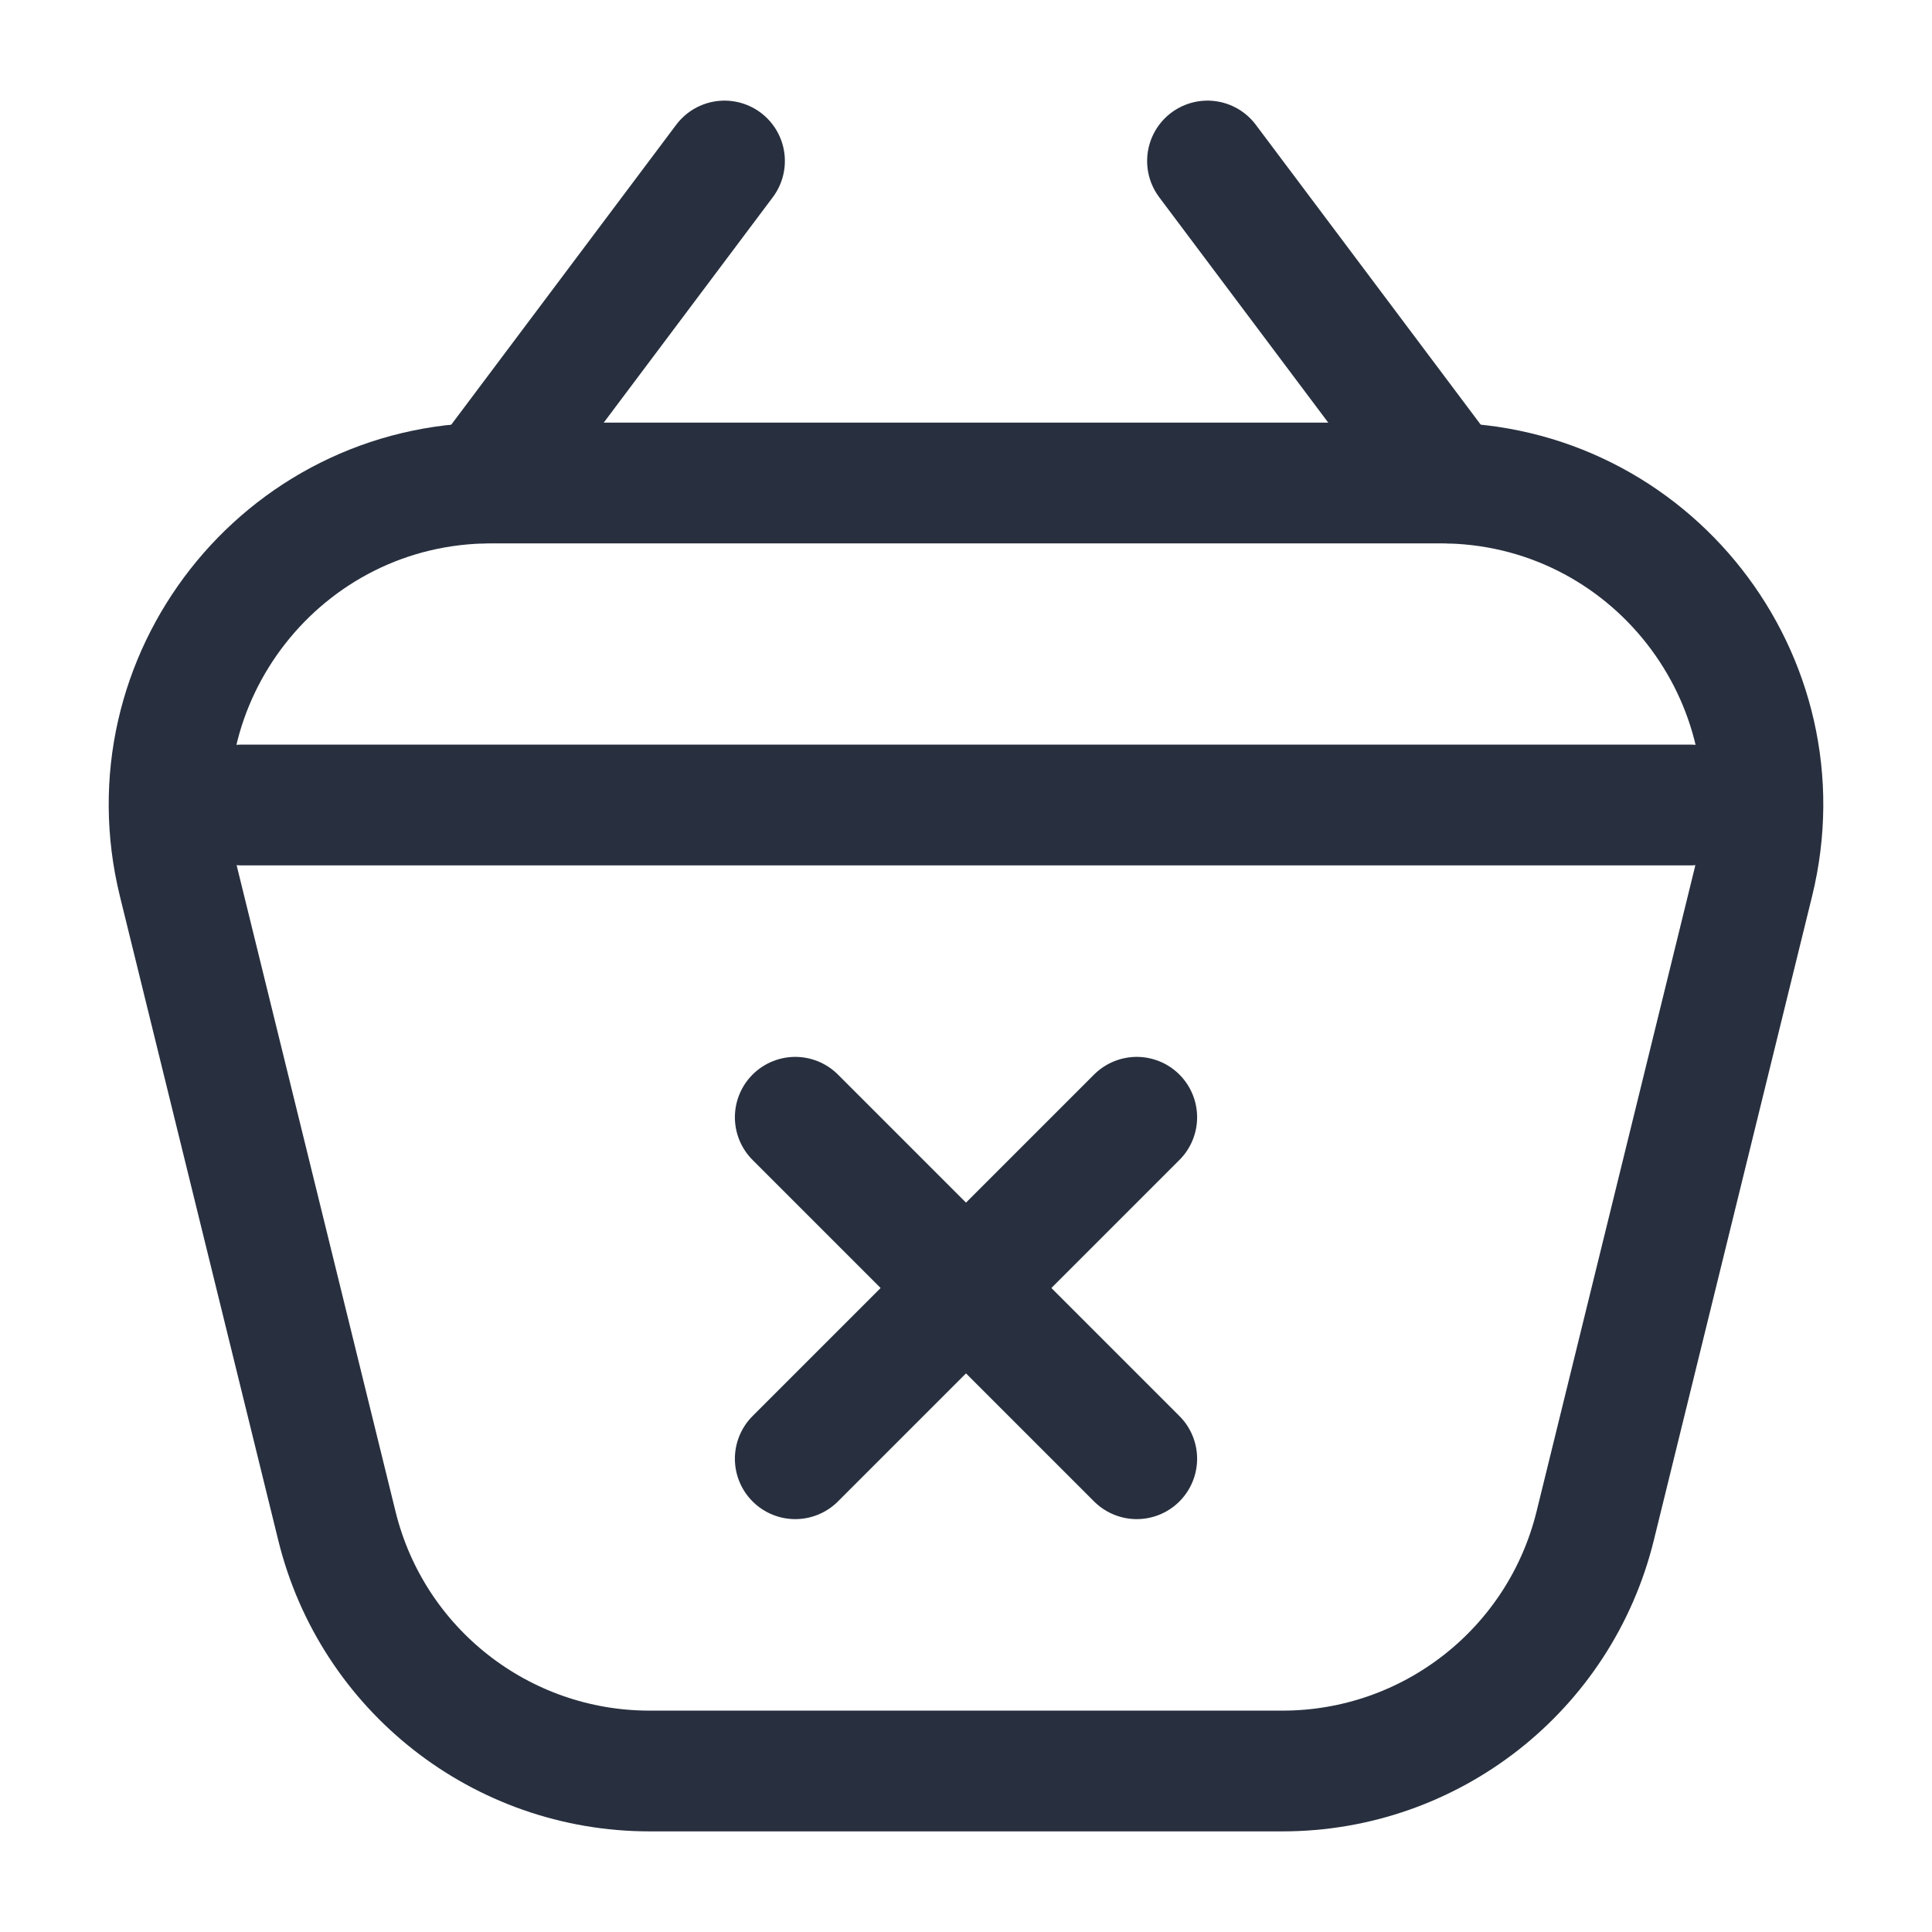 <svg width="24" height="24" viewBox="0 0 24 24" fill="none" xmlns="http://www.w3.org/2000/svg">
<path d="M8.069 22H15.931C17.773 22 19.376 20.743 19.816 18.955L21.782 10.955C22.402 8.434 20.494 6 17.898 6H6.102C3.507 6 1.598 8.434 2.218 10.955L4.185 18.955C4.624 20.743 6.228 22 8.069 22Z" stroke="#28303F" stroke-width="1.5" stroke-linecap="round" stroke-linejoin="round"/>
<path d="M3 10H21" stroke="#28303F" stroke-width="1.5" stroke-linecap="round"/>
<path d="M14.121 18.121L9.879 13.879" stroke="#28303F" stroke-width="1.5" stroke-linecap="round" stroke-linejoin="round"/>
<path d="M14.121 13.879L9.879 18.121" stroke="#28303F" stroke-width="1.5" stroke-linecap="round" stroke-linejoin="round"/>
<path d="M9 2L6 6" stroke="#28303F" stroke-width="1.5" stroke-linecap="round" stroke-linejoin="round"/>
<path d="M15 2L18 6" stroke="#28303F" stroke-width="1.5" stroke-linecap="round" stroke-linejoin="round"/>
</svg>
